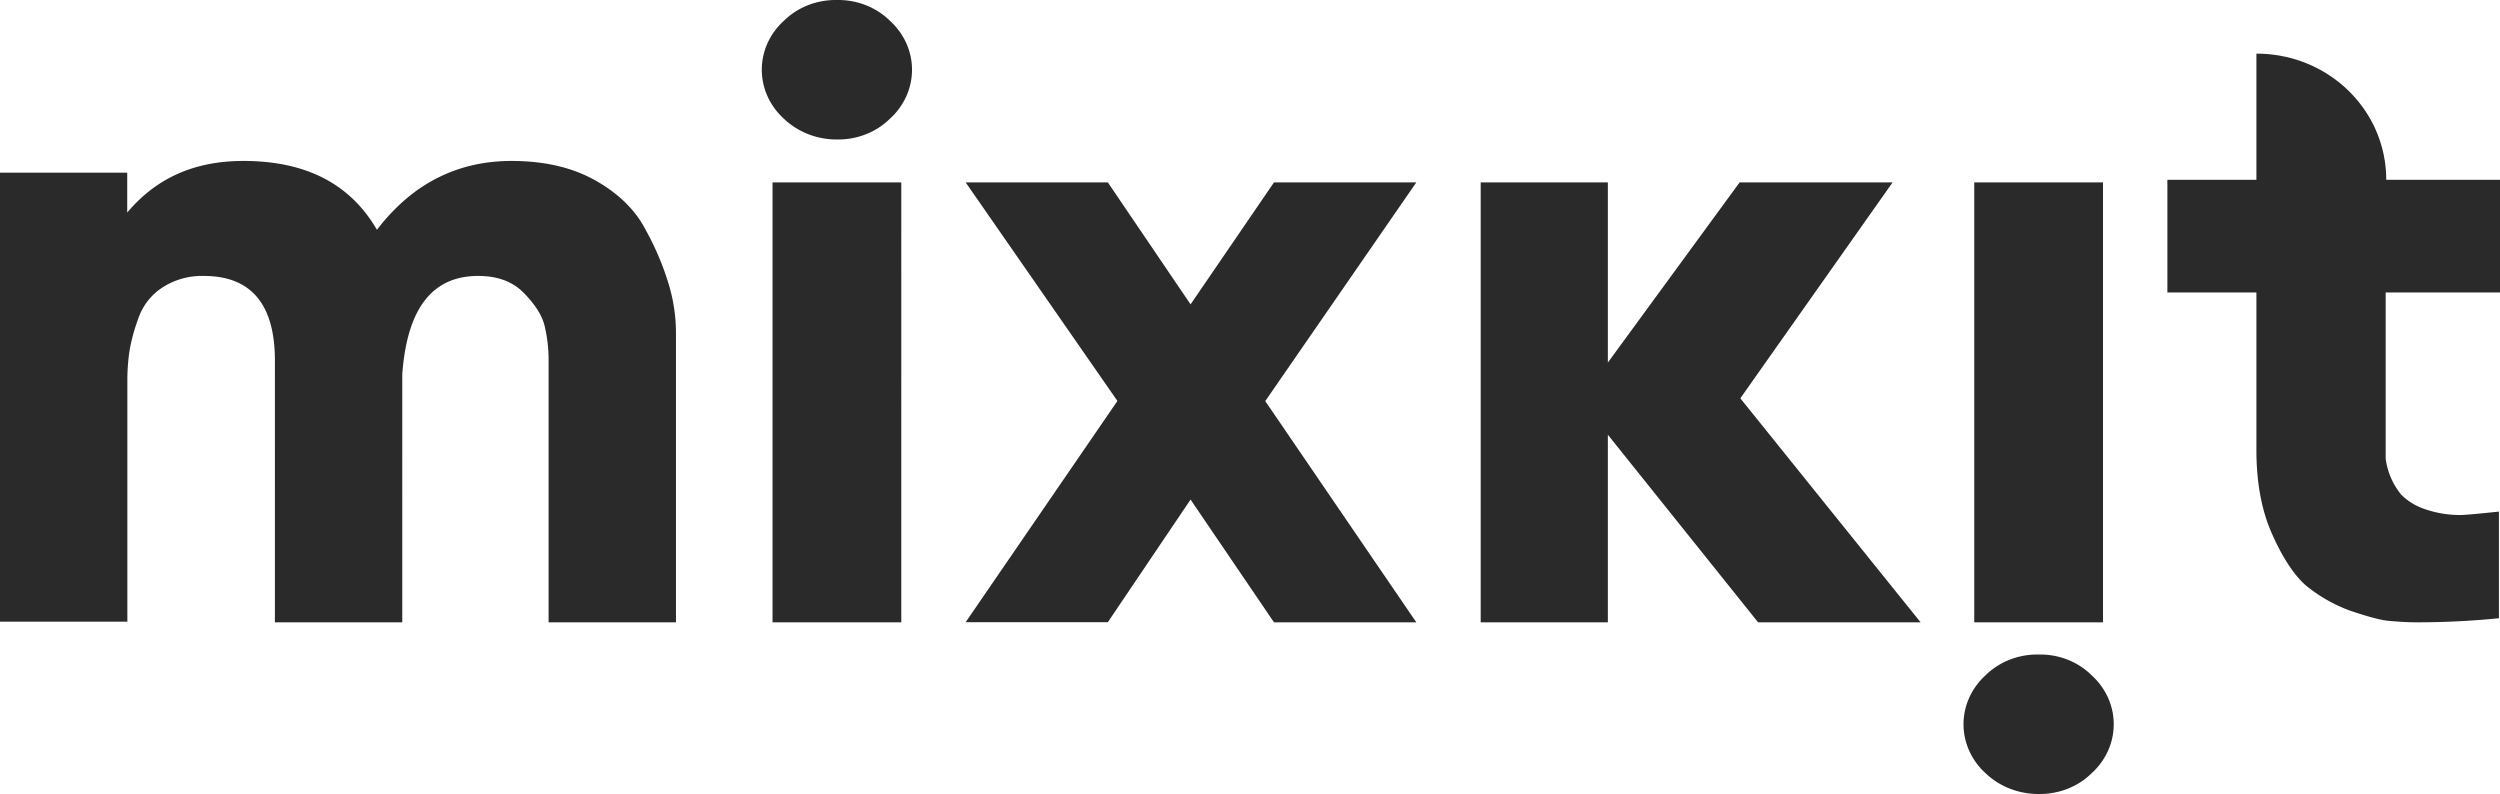 <svg width="233" height="74" viewBox="0 0 233 74" fill="none" xmlns="http://www.w3.org/2000/svg"><path d="M60.171 21.417c-.956-1.86-2.55-3.403-4.717-4.62C53.286 15.583 50.674 15 47.68 15c-5.037 0-9.242 2.103-12.55 6.417C32.636 17.117 28.49 15 22.69 15c-4.589 0-8.14 1.605-10.833 4.812V16.09H0v41.847h11.87v-22.47c-.002-.901.061-1.802.19-2.694.176-1.053.454-2.085.828-3.081a5.603 5.603 0 012.232-2.888 6.793 6.793 0 013.873-1.086c4.41 0 6.628 2.632 6.628 7.892V58h11.87V34.893c.445-6.158 2.805-9.175 7.075-9.175 1.784 0 3.186.512 4.206 1.538 1.017 1.027 1.72 2.054 1.977 3.08.26 1.071.387 2.171.38 3.274V58H63V31.045a15.786 15.786 0 00-.638-4.43 25.845 25.845 0 00-2.19-5.198zM78.002.001a7.022 7.022 0 00-2.693.482 6.702 6.702 0 00-2.26 1.462 6.334 6.334 0 00-1.516 2.08A6.027 6.027 0 0071 6.5c0 .85.181 1.692.533 2.474.352.783.868 1.49 1.516 2.081a6.932 6.932 0 002.268 1.445c.85.334 1.764.504 2.685.499a7.023 7.023 0 002.69-.482 6.703 6.703 0 002.26-1.462 6.333 6.333 0 001.515-2.08A6.027 6.027 0 0085 6.5c0-.85-.181-1.692-.533-2.474a6.334 6.334 0 00-1.516-2.081A6.702 6.702 0 0080.692.483a7.022 7.022 0 00-2.69-.482zM84 17H72v41h12V17zM189.999 61.002a7.027 7.027 0 00-2.693.48 6.696 6.696 0 00-2.261 1.463 6.354 6.354 0 00-1.513 2.082A6.039 6.039 0 00183 67.5c0 .85.181 1.691.532 2.474.352.782.866 1.49 1.513 2.081a6.93 6.93 0 002.269 1.445 7.254 7.254 0 002.685.499 7.027 7.027 0 002.692-.482 6.706 6.706 0 002.26-1.462 6.333 6.333 0 001.515-2.08 6.011 6.011 0 000-4.95 6.333 6.333 0 00-1.515-2.08 6.656 6.656 0 00-2.258-1.466 6.973 6.973 0 00-2.694-.477zM196 17h-12v41h12V17zM118.735 17l-7.774 11.366L103.252 17H90l14.144 20.37L90 57.986h13.252l7.709-11.427L118.735 58H132l-14.079-20.617L132 17h-13.265zM176.389 17h-14.256l-12.281 16.791V17H138v41h11.852V40.518L163.854 58H179l-16.802-20.878L176.389 17zM222.397 16.76c0-6.512-5.393-11.76-12.1-11.76v11.76H202v10.496h8.297v14.671c0 2.97.456 5.563 1.431 7.776.975 2.213 2.012 3.798 3.112 4.806a14.223 14.223 0 004.221 2.417c1.69.566 2.859.884 3.64.946.782.062 1.559.128 2.469.128a76.466 76.466 0 007.73-.38v-9.94c-1.234.127-2.337.252-3.457.317a9.926 9.926 0 01-3.509-.57 5.56 5.56 0 01-2.144-1.329 6.641 6.641 0 01-1.383-2.97 2.23 2.23 0 01-.062-.569V27.257H233V16.76h-10.603z" fill="#2A2A2A"/></svg>
